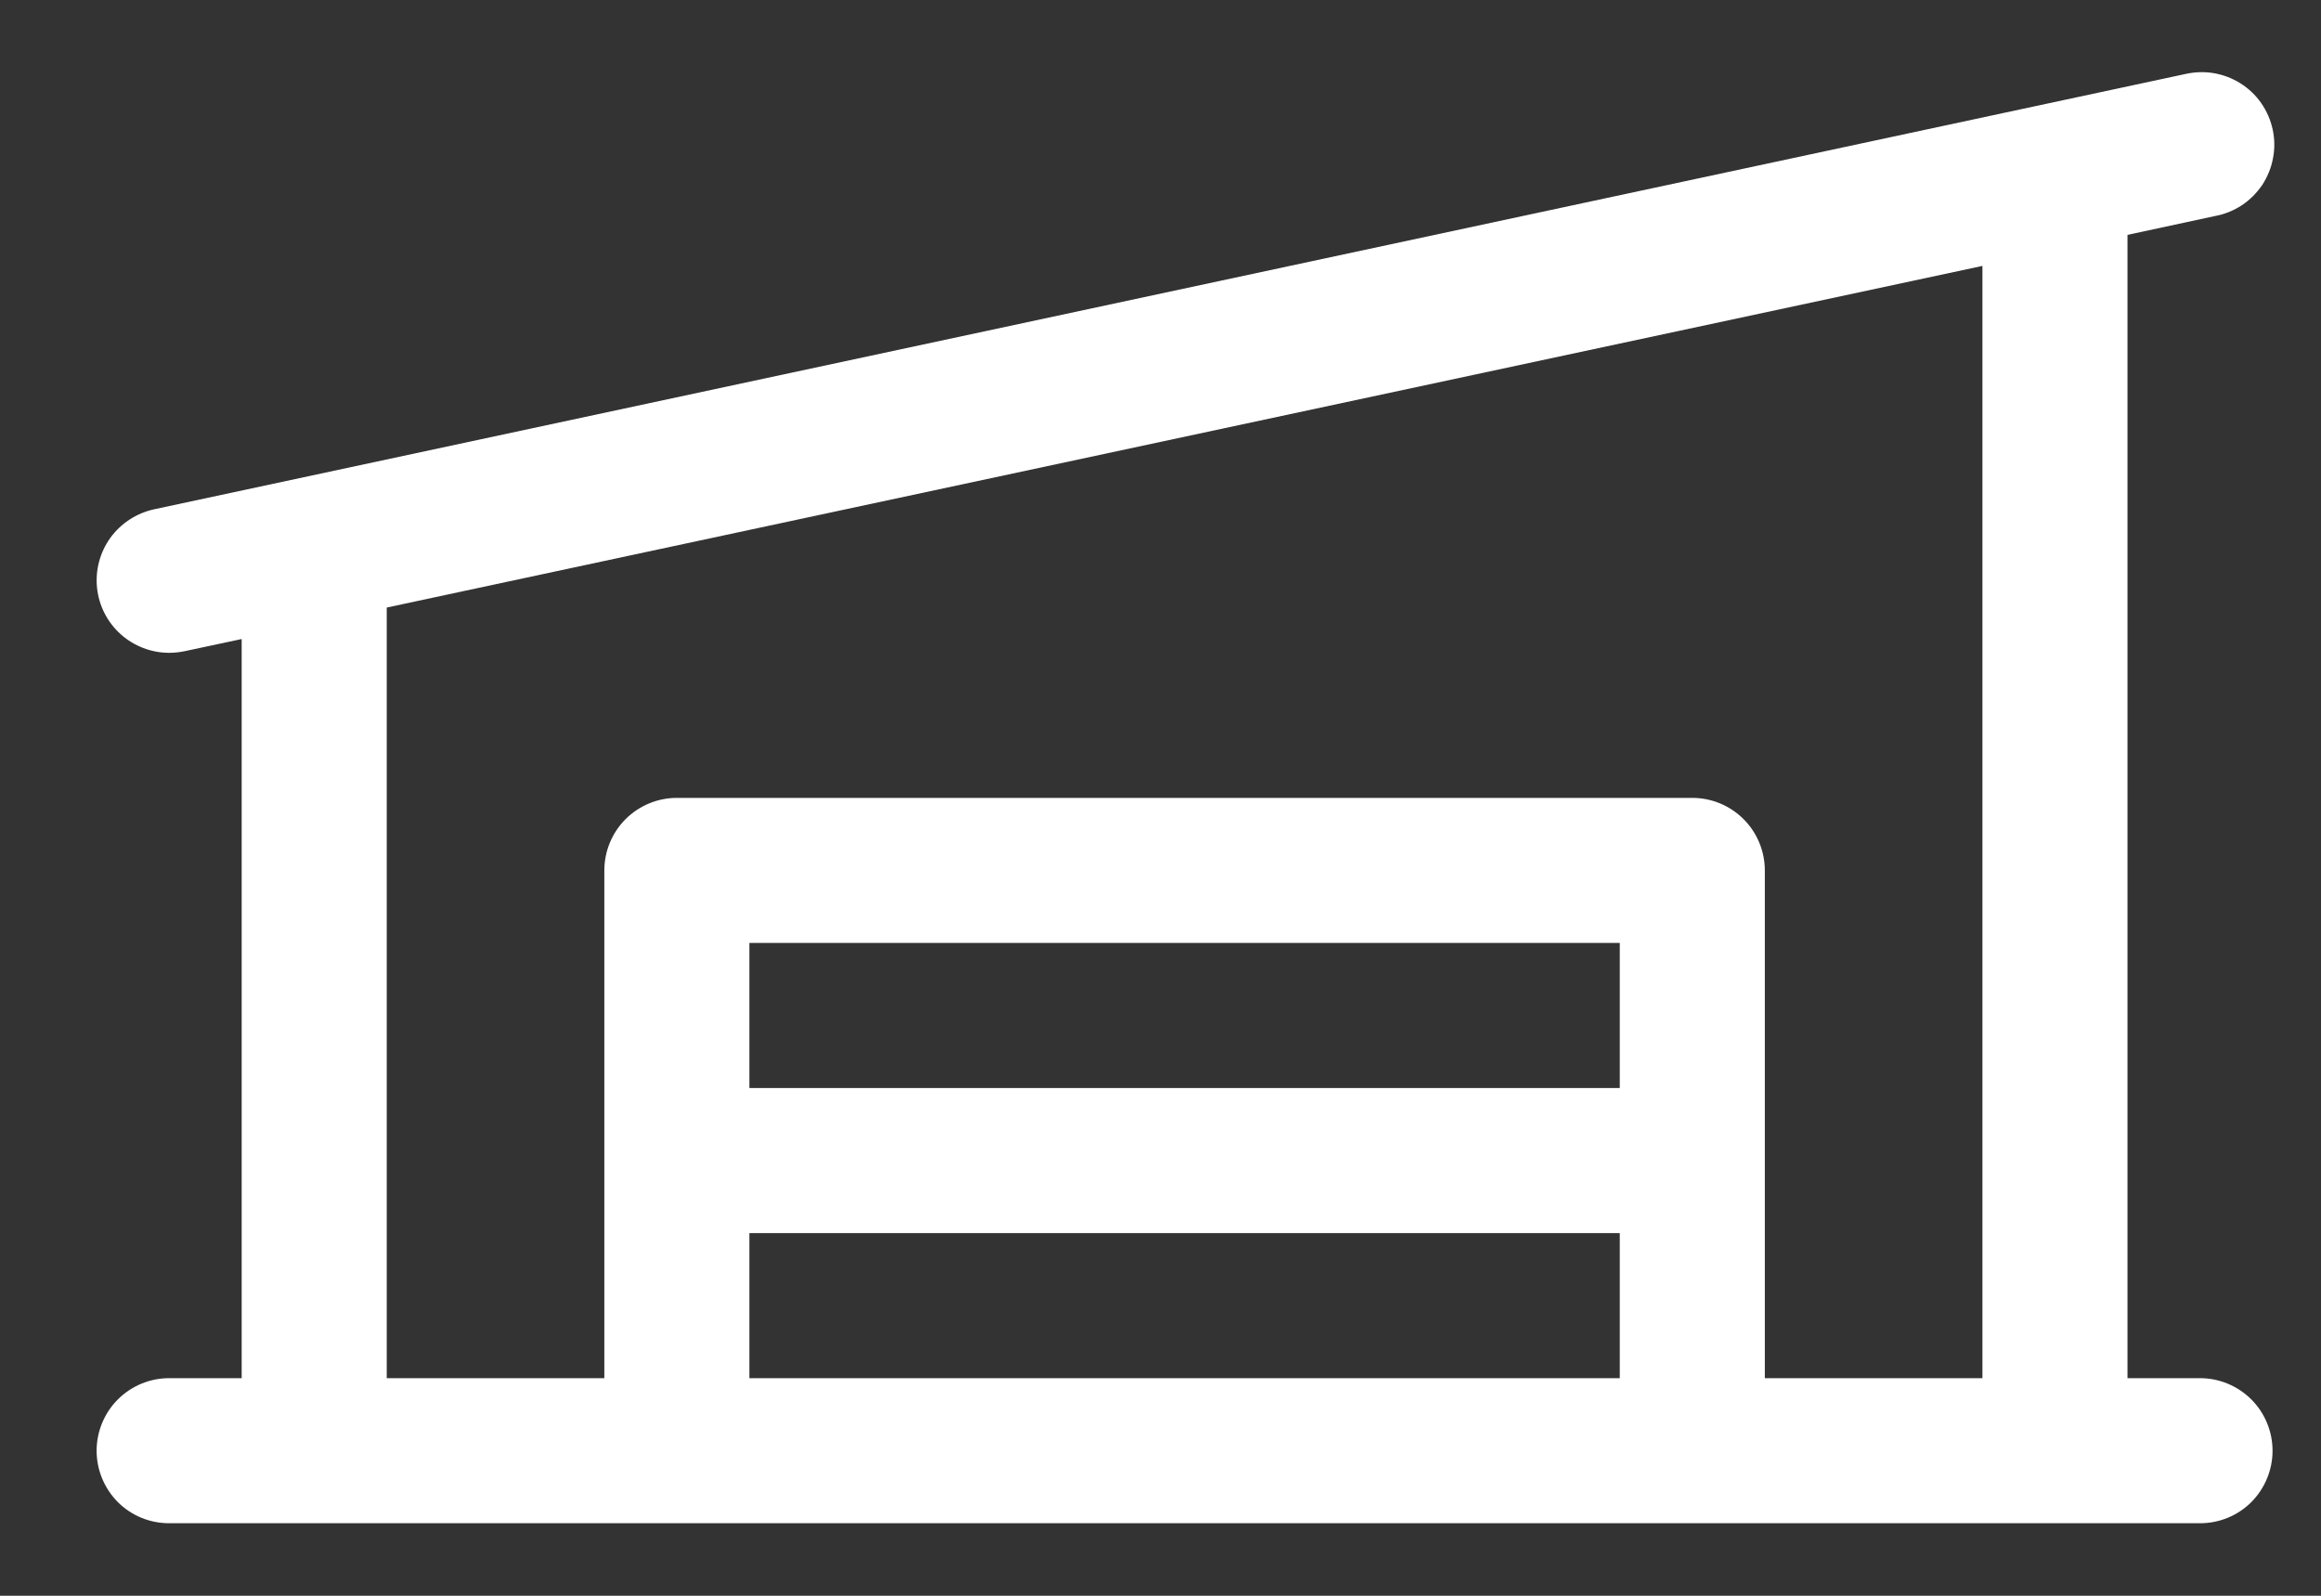 <svg width="16" height="11" viewBox="0 0 16 11" fill="none" xmlns="http://www.w3.org/2000/svg">
<rect x="0" y="0" width="16" height="11" fill="#333333" stroke="none"/>
<path d="M15.166 9.5H14.666V1.619L15.27 1.489C15.336 1.477 15.399 1.451 15.454 1.415C15.51 1.378 15.557 1.33 15.595 1.275C15.631 1.219 15.657 1.157 15.669 1.091C15.682 1.025 15.681 0.958 15.667 0.893C15.653 0.828 15.626 0.766 15.588 0.711C15.55 0.656 15.501 0.61 15.444 0.574C15.388 0.539 15.325 0.515 15.259 0.504C15.193 0.493 15.126 0.496 15.061 0.511L1.061 3.511C0.94 3.538 0.834 3.607 0.761 3.707C0.689 3.807 0.656 3.93 0.669 4.053C0.682 4.176 0.74 4.289 0.832 4.372C0.924 4.454 1.043 4.5 1.166 4.5C1.202 4.5 1.237 4.496 1.272 4.489L1.666 4.405V9.5H1.166C1.033 9.5 0.906 9.553 0.812 9.647C0.719 9.74 0.666 9.868 0.666 10C0.666 10.133 0.719 10.26 0.812 10.354C0.906 10.448 1.033 10.5 1.166 10.5H15.166C15.299 10.5 15.426 10.448 15.52 10.354C15.613 10.26 15.666 10.133 15.666 10C15.666 9.868 15.613 9.74 15.52 9.647C15.426 9.553 15.299 9.5 15.166 9.5ZM2.666 4.188L13.666 1.833V9.5H12.166V6C12.166 5.868 12.113 5.74 12.02 5.647C11.926 5.553 11.799 5.5 11.666 5.5H4.666C4.533 5.5 4.406 5.553 4.312 5.647C4.219 5.74 4.166 5.868 4.166 6V9.5H2.666V4.188ZM11.166 7.5H5.166V6.5H11.166V7.5ZM5.166 8.5H11.166V9.5H5.166V8.5Z" fill="white"/>
</svg>
